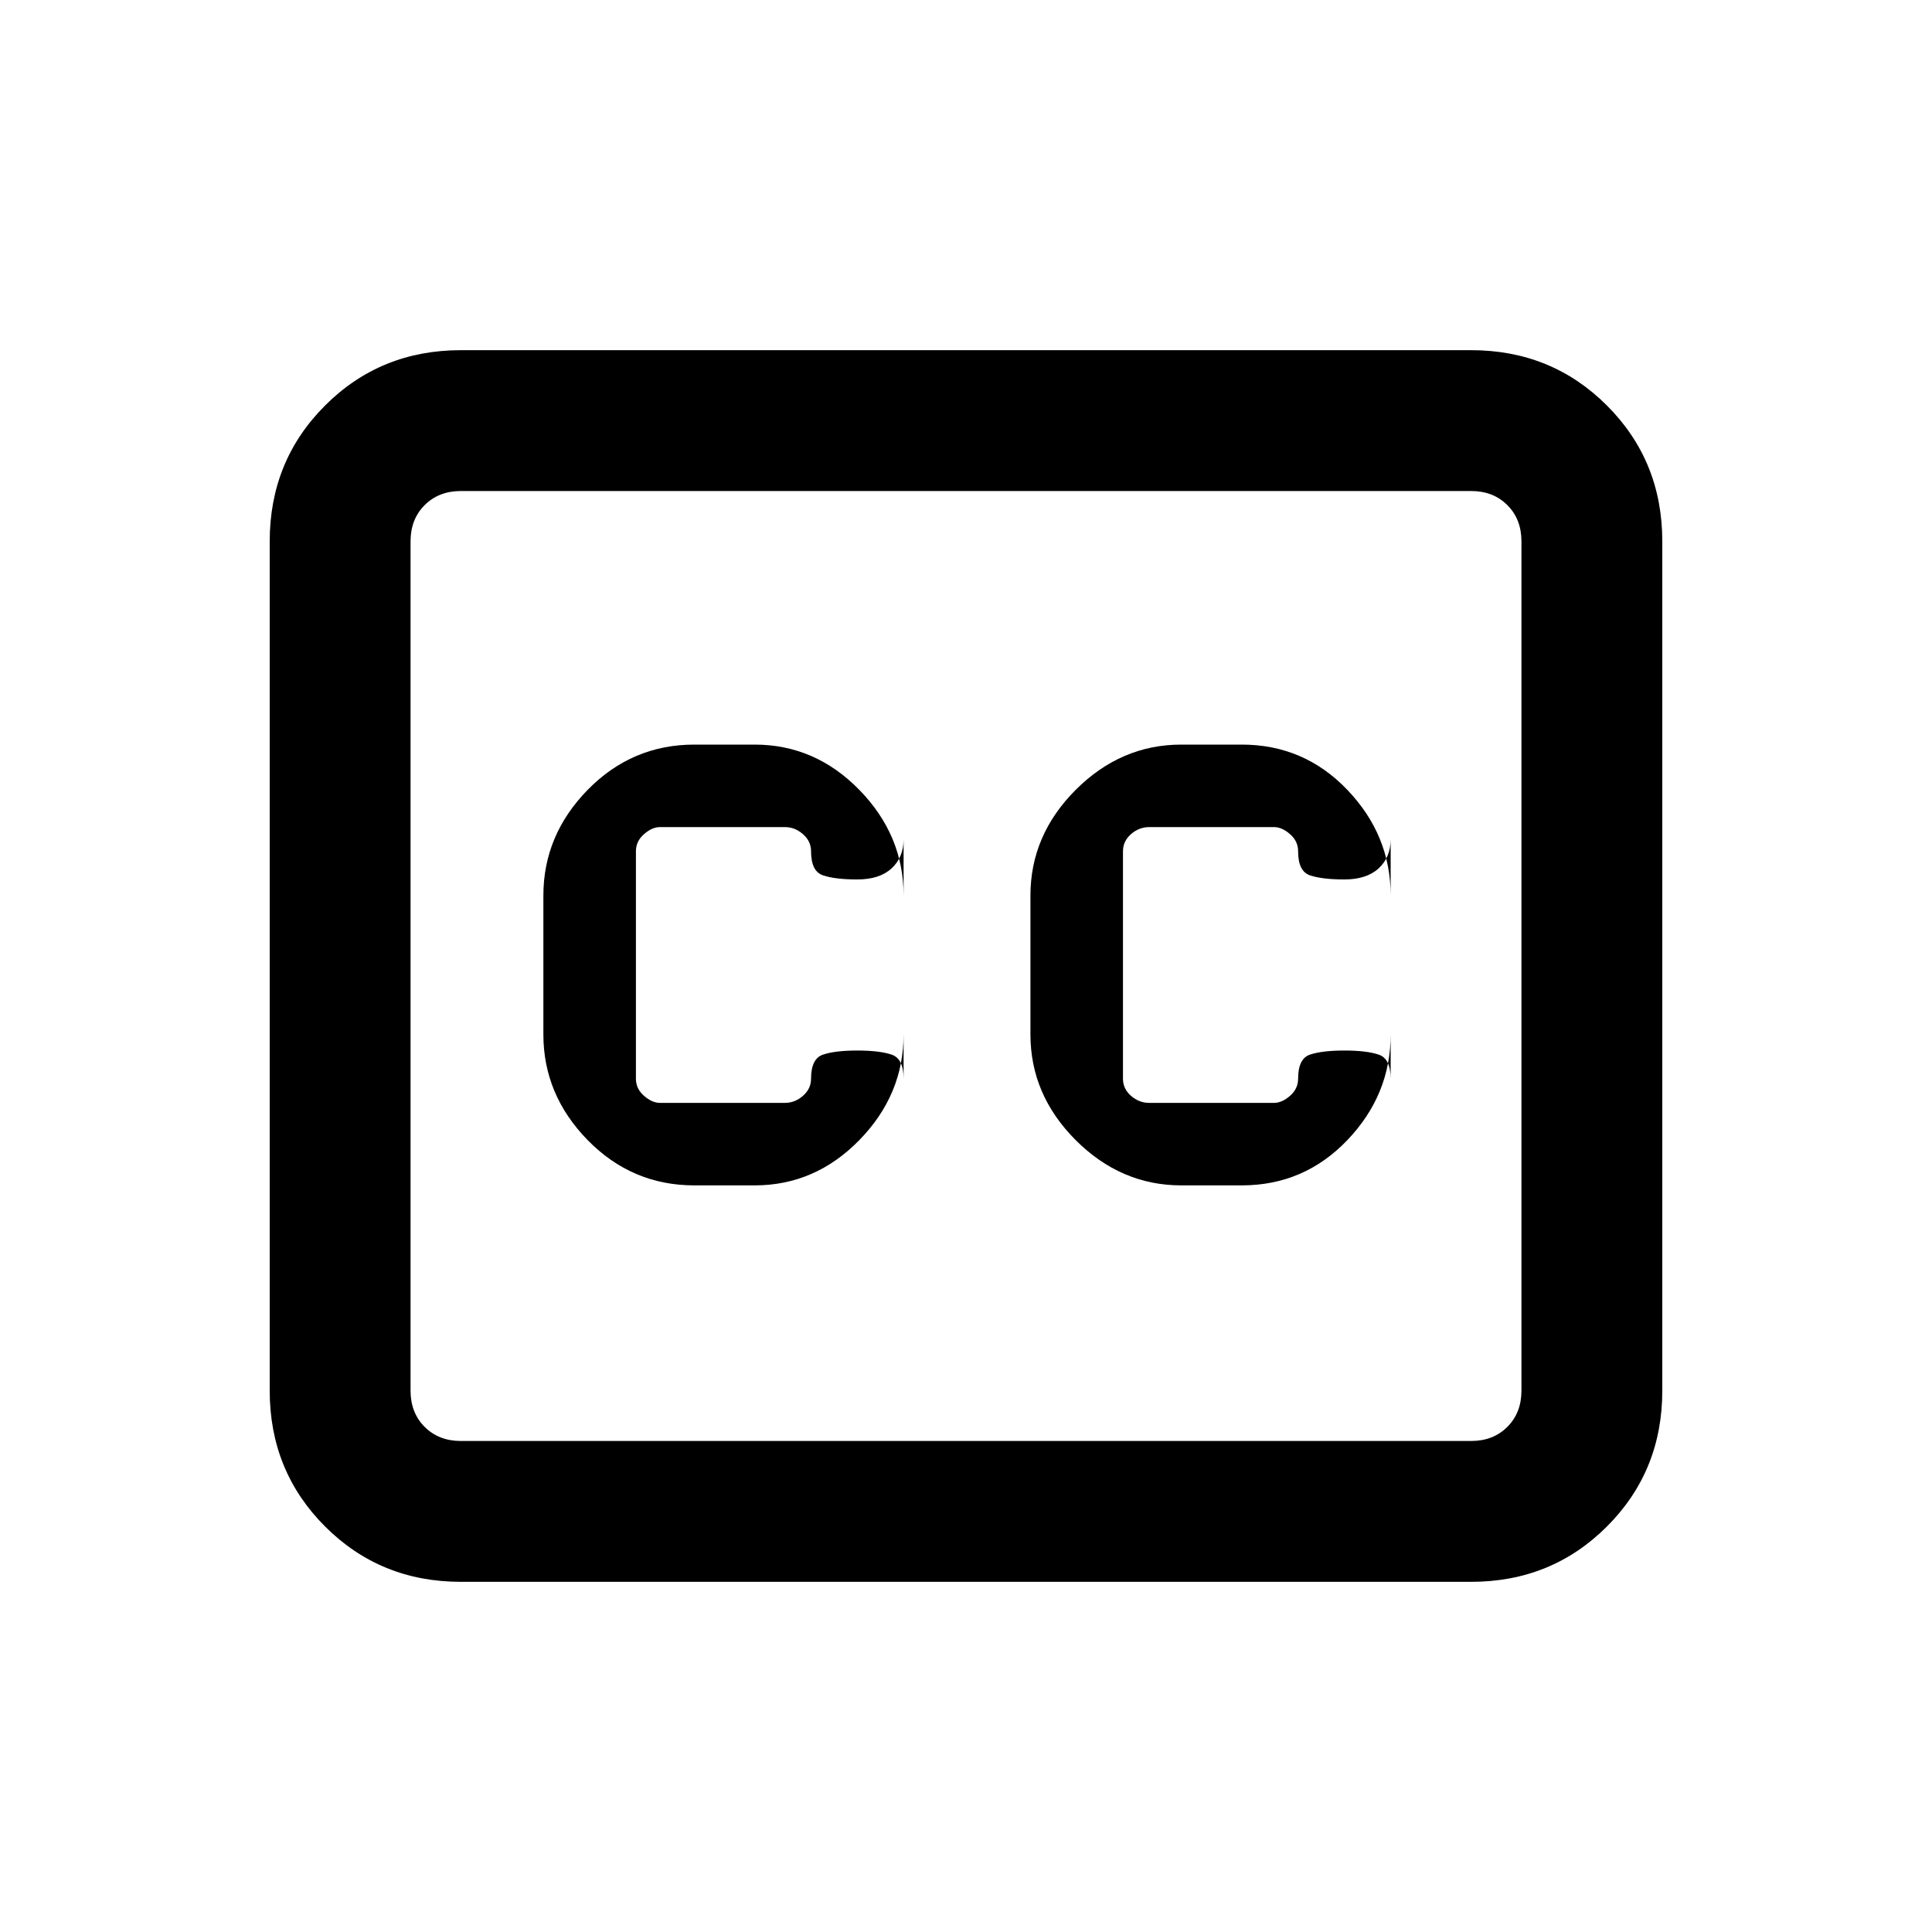 <svg xmlns="http://www.w3.org/2000/svg" height="20" width="20"><path d="M7.188 12.271H7.812Q8.438 12.271 8.896 11.802Q9.354 11.333 9.354 10.708V11.167Q9.354 10.958 9.229 10.917Q9.104 10.875 8.875 10.875Q8.646 10.875 8.521 10.917Q8.396 10.958 8.396 11.167Q8.396 11.271 8.312 11.344Q8.229 11.417 8.125 11.417H6.833Q6.75 11.417 6.667 11.344Q6.583 11.271 6.583 11.167V8.812Q6.583 8.708 6.667 8.635Q6.75 8.562 6.833 8.562H8.125Q8.229 8.562 8.312 8.635Q8.396 8.708 8.396 8.812Q8.396 9.021 8.521 9.062Q8.646 9.104 8.875 9.104Q9.104 9.104 9.229 8.99Q9.354 8.875 9.354 8.688V9.271Q9.354 8.646 8.896 8.177Q8.438 7.708 7.812 7.708H7.188Q6.542 7.708 6.083 8.177Q5.625 8.646 5.625 9.271V10.708Q5.625 11.333 6.083 11.802Q6.542 12.271 7.188 12.271ZM12.229 12.271H12.854Q13.5 12.271 13.948 11.802Q14.396 11.333 14.396 10.708V11.167Q14.396 10.958 14.271 10.917Q14.146 10.875 13.917 10.875Q13.688 10.875 13.562 10.917Q13.438 10.958 13.438 11.167Q13.438 11.271 13.354 11.344Q13.271 11.417 13.188 11.417H11.896Q11.792 11.417 11.708 11.344Q11.625 11.271 11.625 11.167V8.812Q11.625 8.708 11.708 8.635Q11.792 8.562 11.896 8.562H13.188Q13.271 8.562 13.354 8.635Q13.438 8.708 13.438 8.812Q13.438 9.021 13.562 9.062Q13.688 9.104 13.917 9.104Q14.146 9.104 14.271 8.99Q14.396 8.875 14.396 8.688V9.271Q14.396 8.646 13.948 8.177Q13.5 7.708 12.854 7.708H12.229Q11.604 7.708 11.135 8.177Q10.667 8.646 10.667 9.271V10.708Q10.667 11.333 11.135 11.802Q11.604 12.271 12.229 12.271ZM4.771 3.625H15.229Q16.062 3.625 16.635 4.198Q17.208 4.771 17.208 5.604V14.396Q17.208 15.229 16.635 15.802Q16.062 16.375 15.229 16.375H4.771Q3.938 16.375 3.365 15.802Q2.792 15.229 2.792 14.396V5.604Q2.792 4.771 3.365 4.198Q3.938 3.625 4.771 3.625ZM15.229 5.083H4.771Q4.542 5.083 4.396 5.229Q4.25 5.375 4.25 5.604V14.396Q4.25 14.625 4.396 14.771Q4.542 14.917 4.771 14.917H15.229Q15.458 14.917 15.604 14.771Q15.75 14.625 15.75 14.396V5.604Q15.75 5.375 15.604 5.229Q15.458 5.083 15.229 5.083ZM4.771 14.917Q4.542 14.917 4.396 14.771Q4.25 14.625 4.25 14.396V5.604Q4.25 5.375 4.396 5.229Q4.542 5.083 4.771 5.083Q4.542 5.083 4.396 5.229Q4.25 5.375 4.25 5.604V14.396Q4.25 14.625 4.396 14.771Q4.542 14.917 4.771 14.917Z"/></svg>